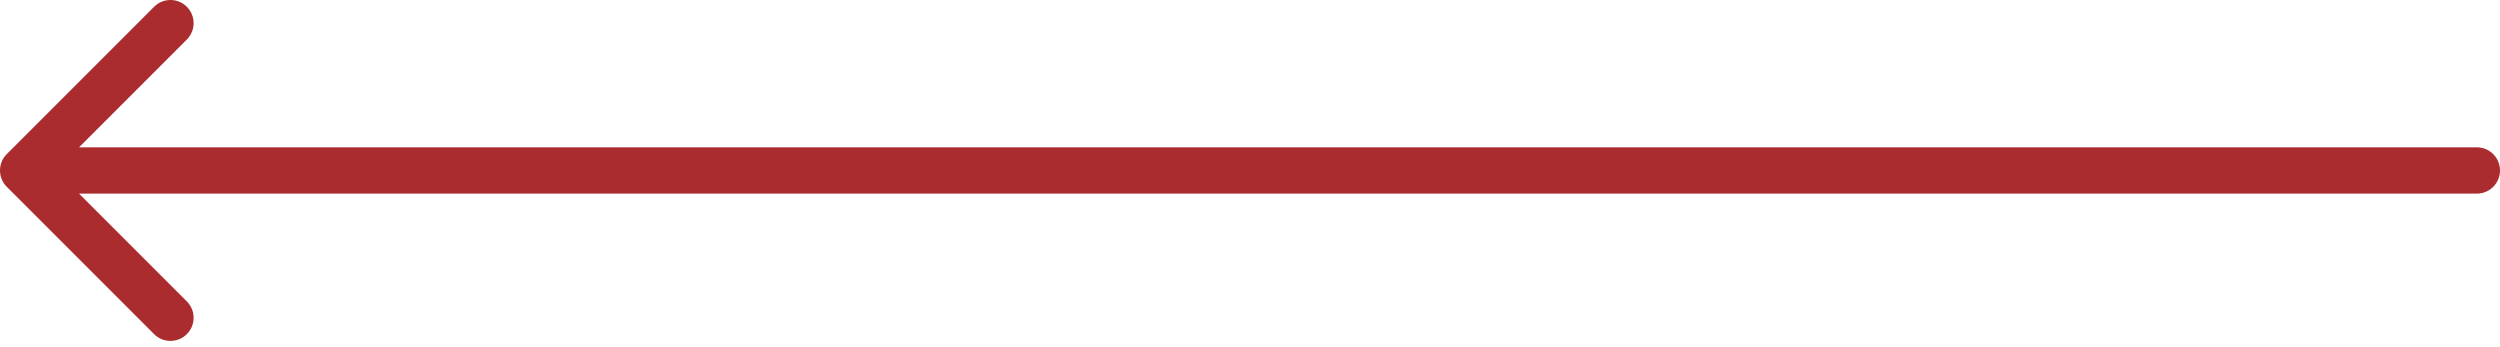 <svg width="108" height="15" viewBox="0 0 108 15" fill="none" xmlns="http://www.w3.org/2000/svg">
<path d="M107 8.364C107.552 8.364 108 7.916 108 7.364C108 6.812 107.552 6.364 107 6.364V7.364V8.364ZM0.293 6.657C-0.098 7.047 -0.098 7.681 0.293 8.071L6.657 14.435C7.047 14.825 7.681 14.825 8.071 14.435C8.462 14.044 8.462 13.411 8.071 13.021L2.414 7.364L8.071 1.707C8.462 1.317 8.462 0.683 8.071 0.293C7.681 -0.098 7.047 -0.098 6.657 0.293L0.293 6.657ZM107 7.364V6.364L1 6.364V7.364V8.364L107 8.364V7.364Z" fill="#AA2C2E"/>
</svg>
